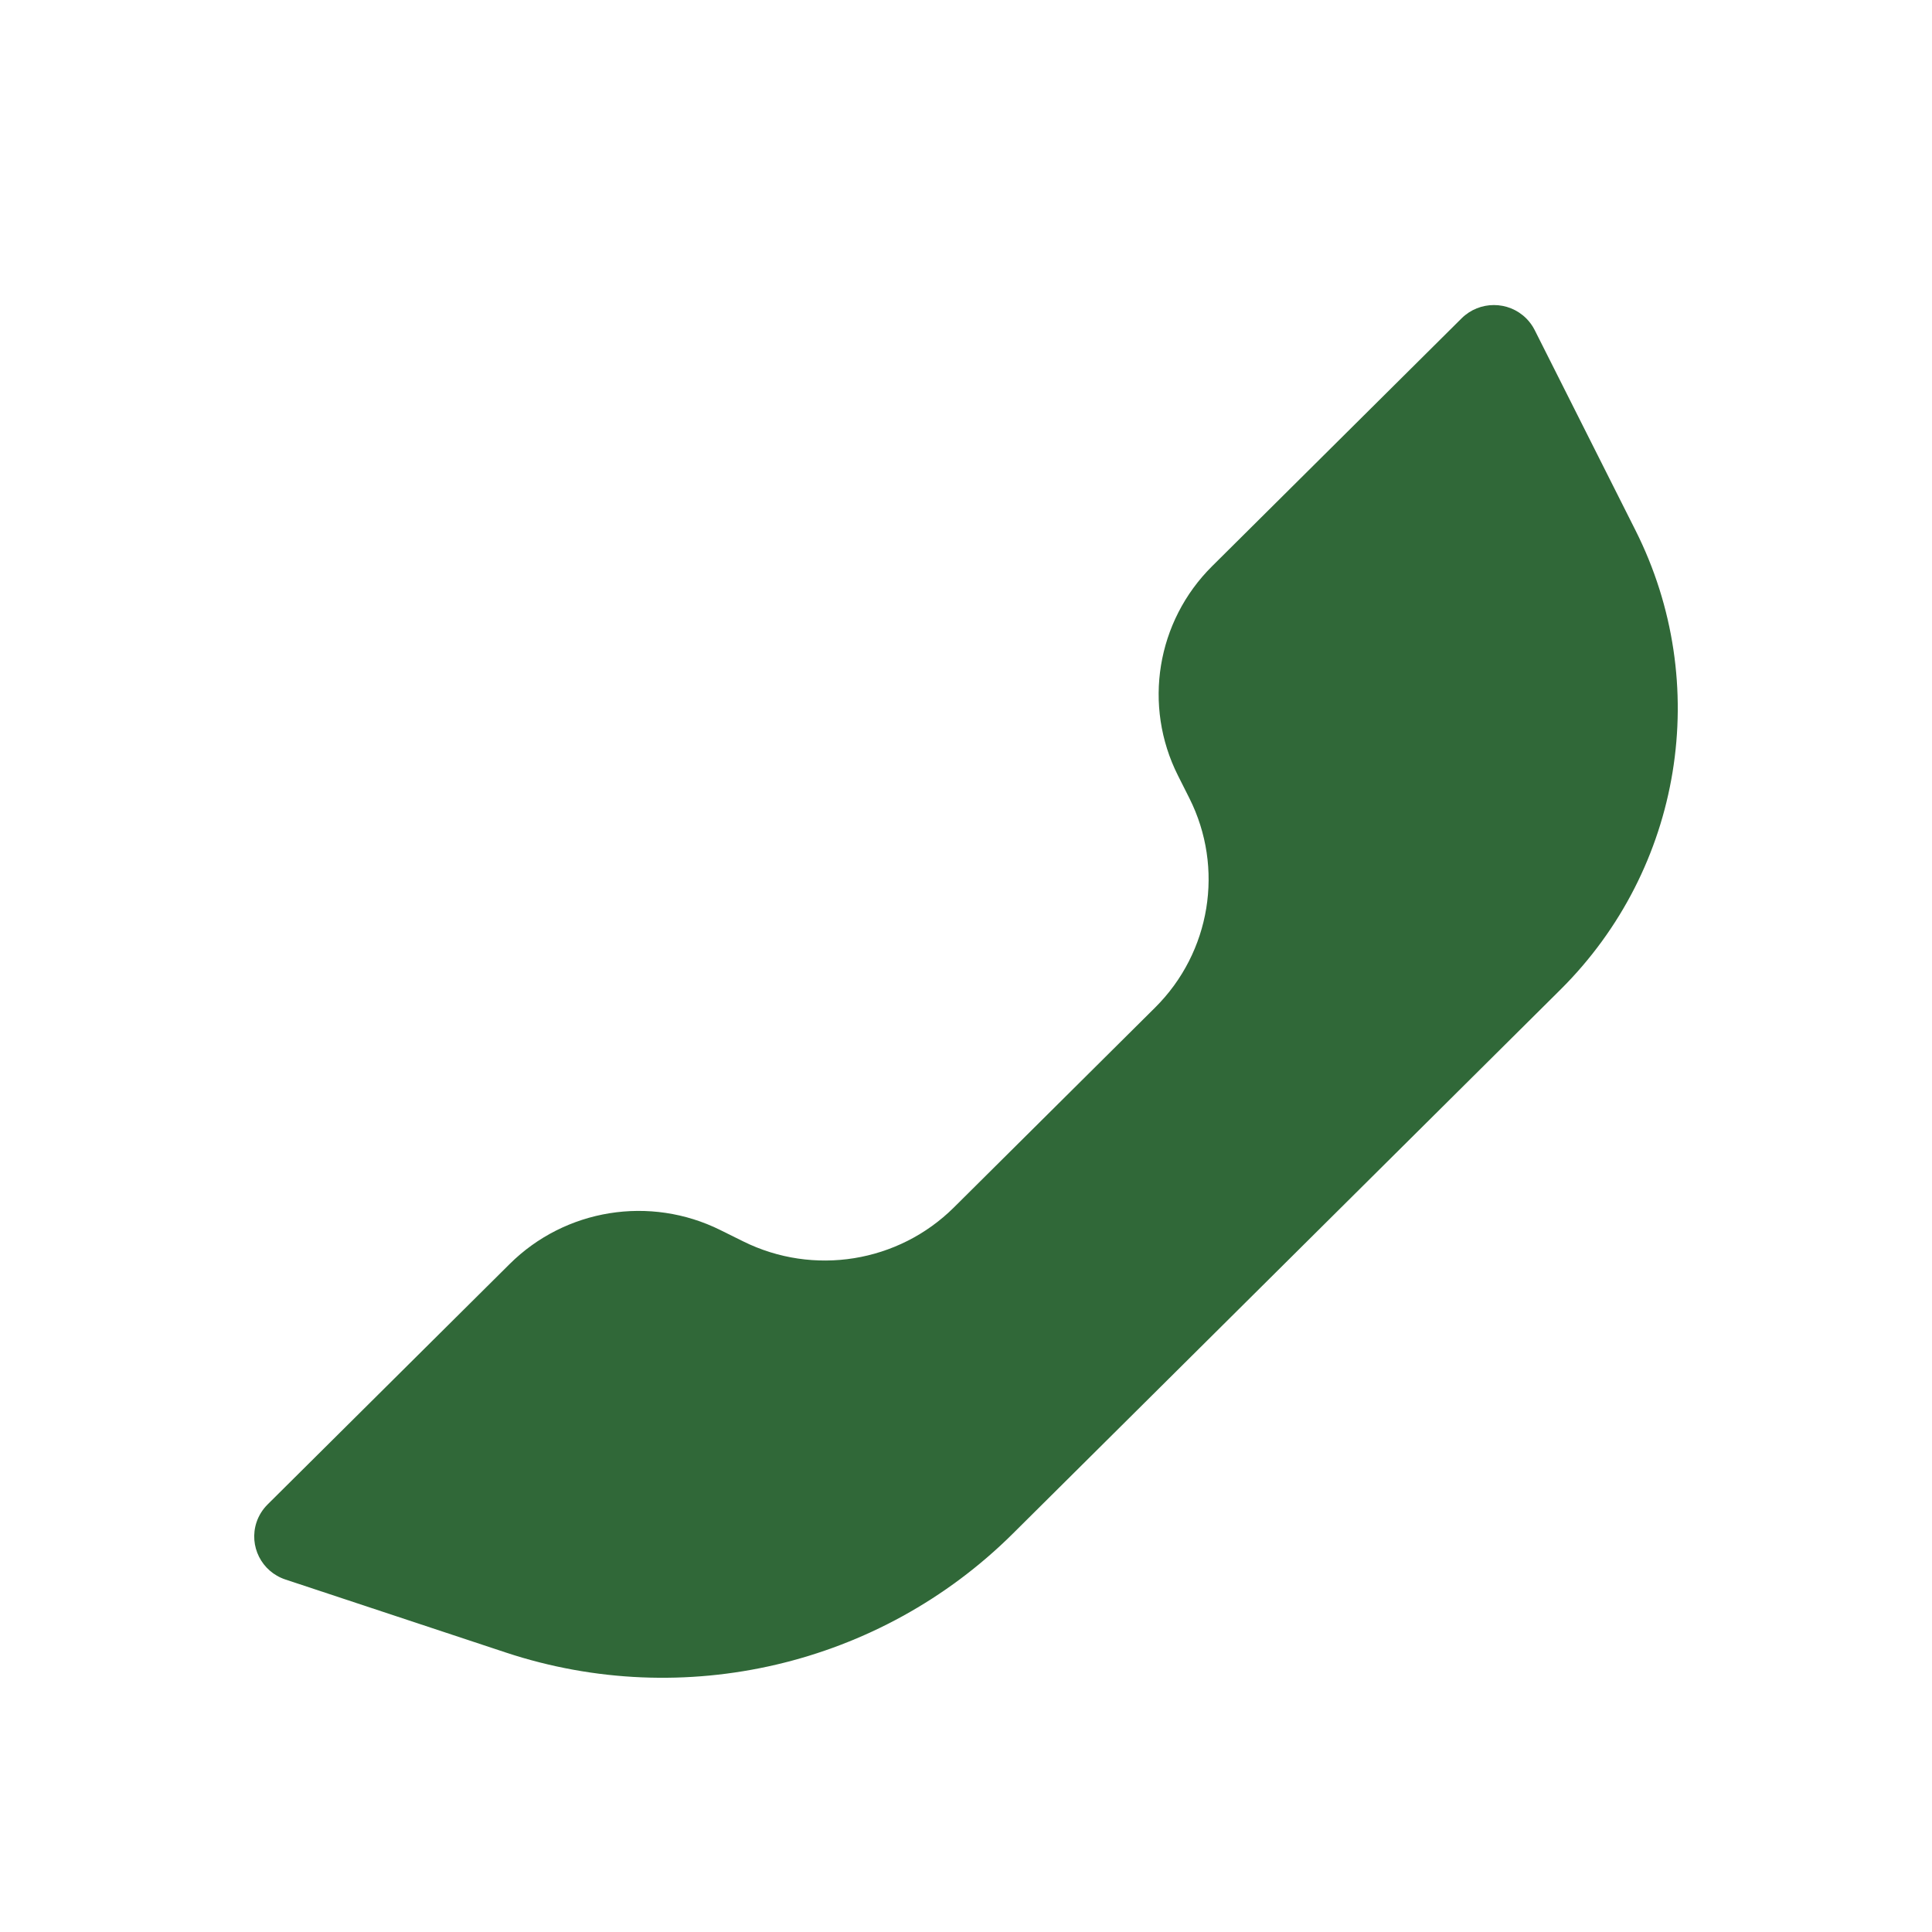 <svg width="38" height="38" viewBox="0 0 38 38" fill="none" xmlns="http://www.w3.org/2000/svg">
  <path fill-rule="evenodd" clip-rule="evenodd" d="M18.763 23.748L22.72 19.817C23.813 18.731 24.084 17.072 23.393 15.699L23.169 15.254C22.477 13.88 22.748 12.221 23.841 11.136L28.748 6.261C29.099 5.913 29.667 5.913 30.018 6.261C30.086 6.329 30.143 6.407 30.186 6.493L32.168 10.431C33.684 13.444 33.09 17.083 30.692 19.465L19.921 30.165C17.311 32.757 13.451 33.662 9.949 32.503L5.614 31.067C5.144 30.912 4.89 30.407 5.046 29.939C5.09 29.808 5.165 29.689 5.263 29.591L10.024 24.862C11.117 23.776 12.786 23.507 14.169 24.194L14.617 24.416C16 25.103 17.67 24.834 18.763 23.748Z" fill="#306838" />
</svg>